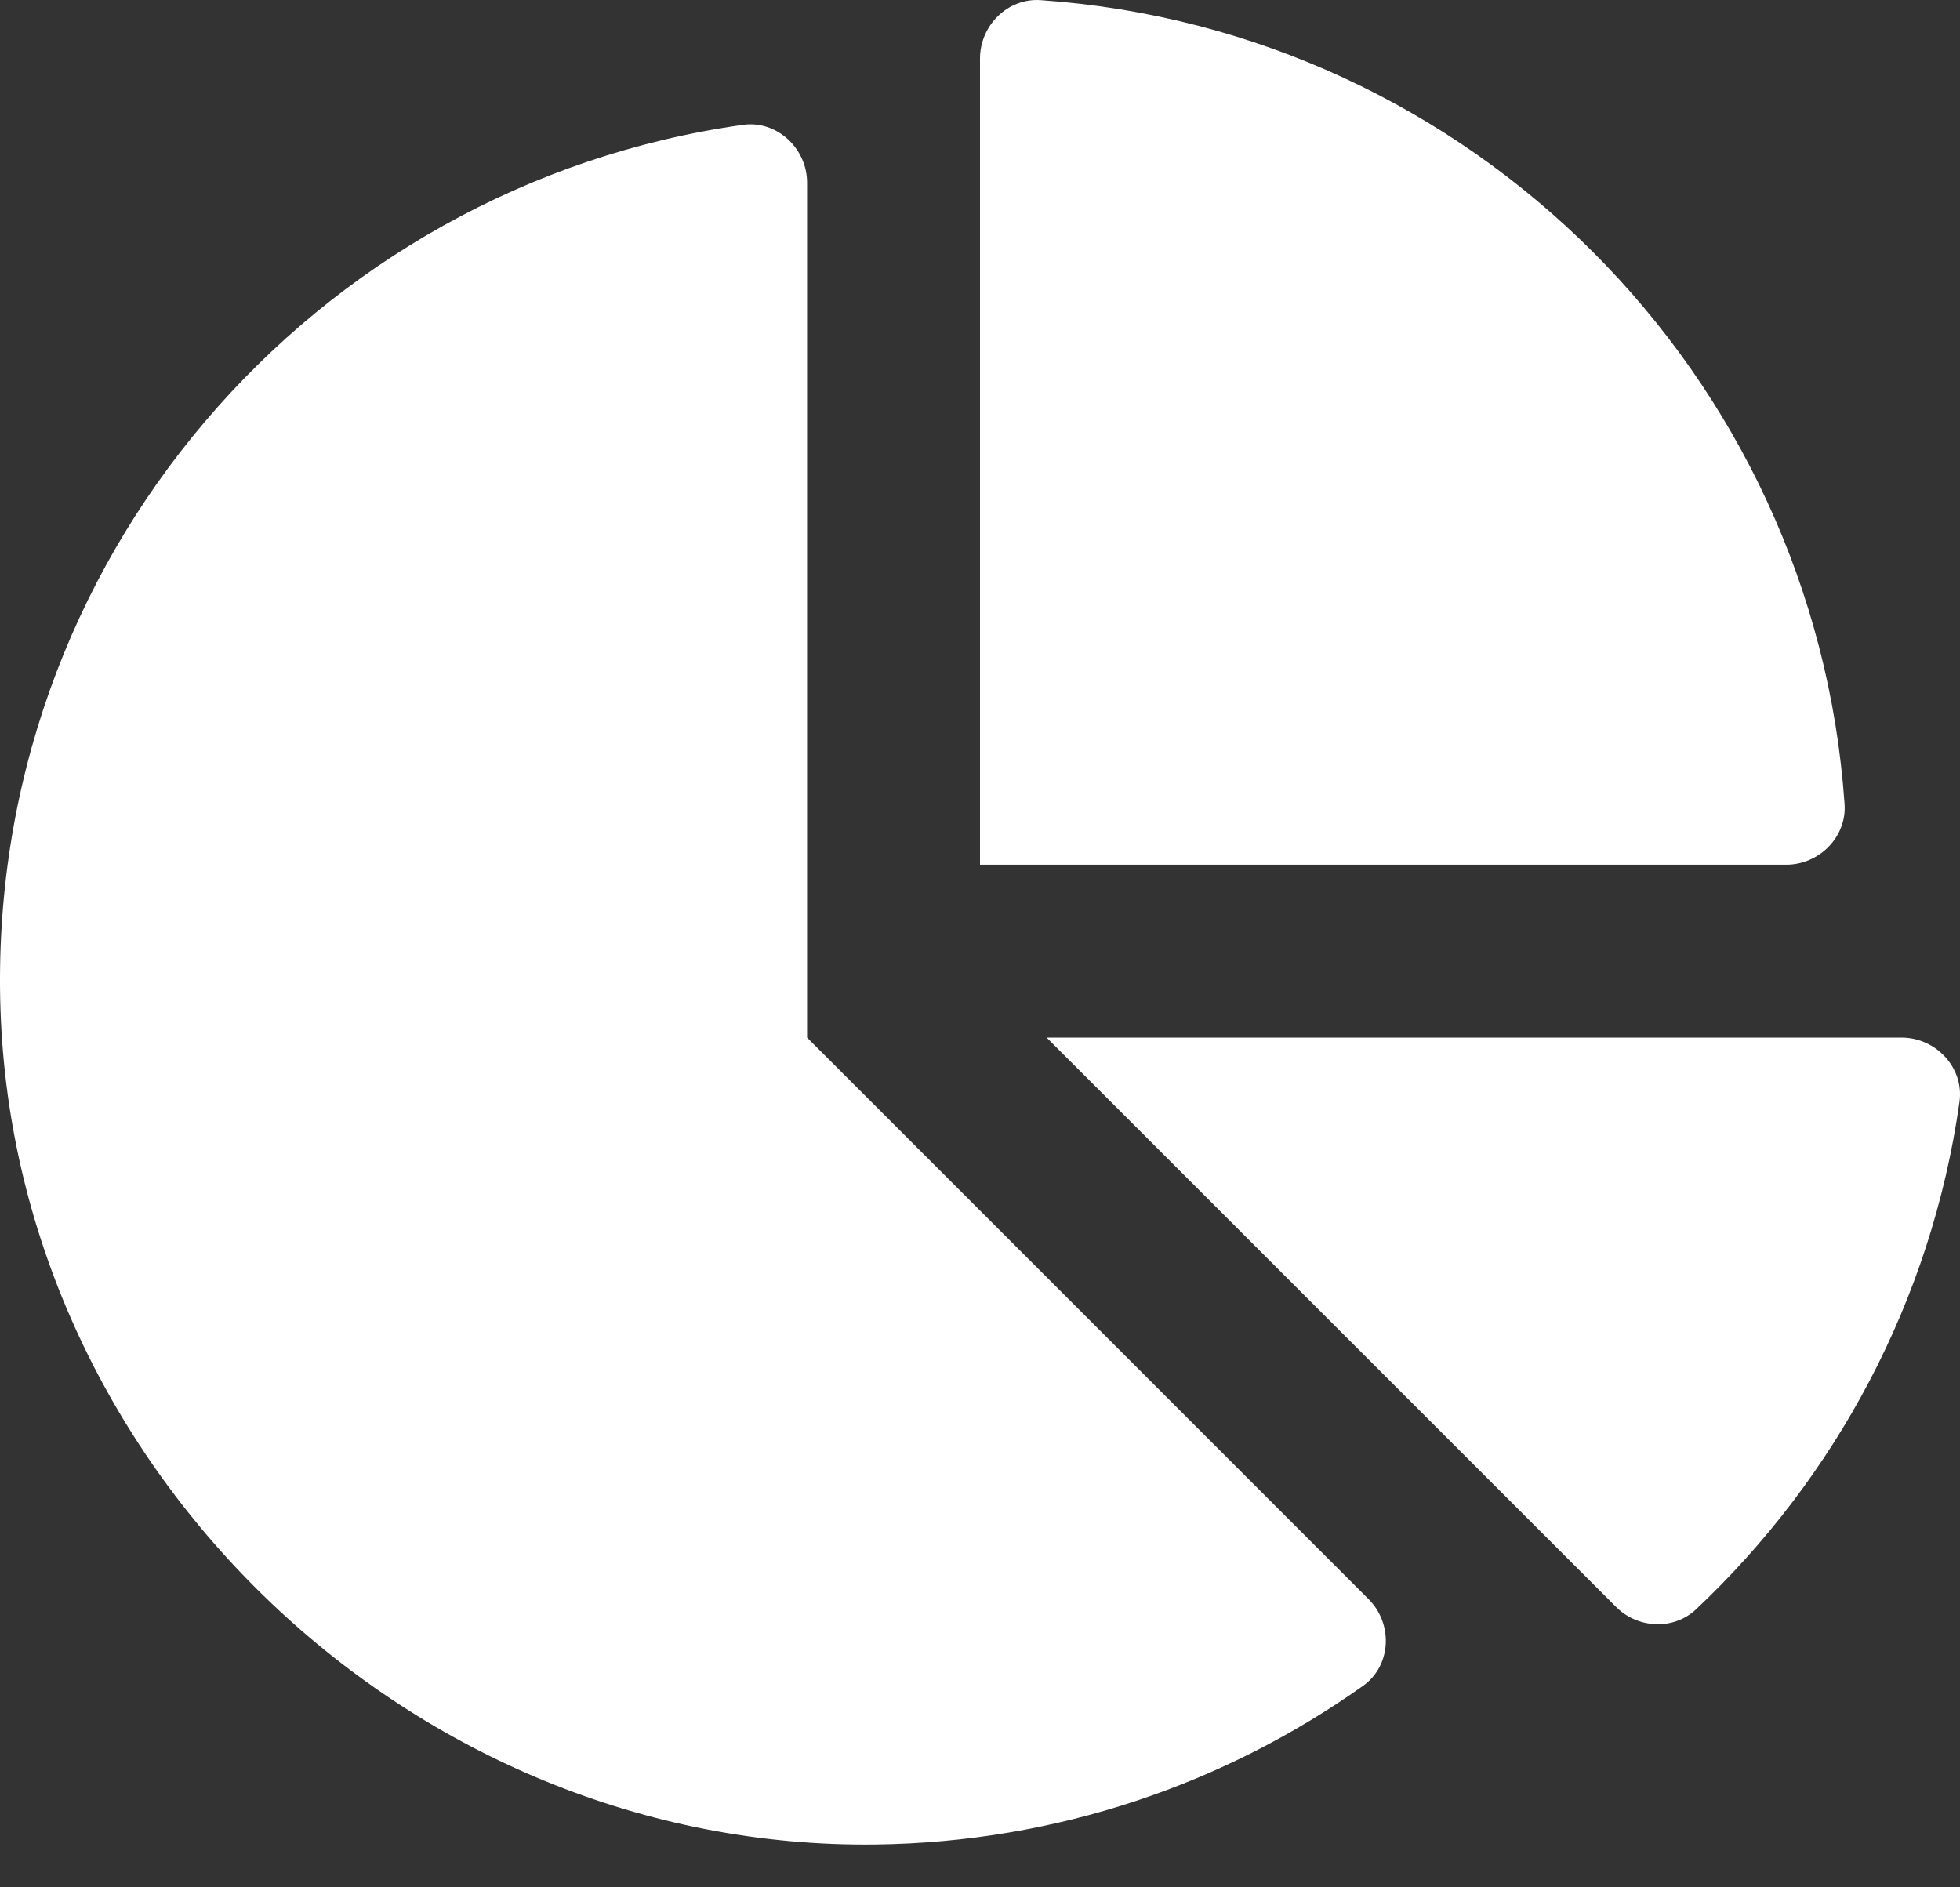 <svg width="27" height="26" viewBox="0 0 27 26" fill="none" xmlns="http://www.w3.org/2000/svg">
<rect x="0" y="0" width="27" height="26" fill="#333333" stroke="none"/>
<path d="M26.195 14.294H14.418L22.262 22.137C22.561 22.437 23.055 22.461 23.363 22.171C25.284 20.361 26.605 17.922 26.993 15.18C27.059 14.71 26.669 14.294 26.195 14.294ZM25.41 11.078C25.001 5.149 20.263 0.411 14.334 0.002C13.881 -0.029 13.5 0.352 13.5 0.806V11.912H24.606C25.06 11.912 25.441 11.53 25.41 11.078ZM11.118 14.294V2.517C11.118 2.043 10.701 1.653 10.232 1.72C4.318 2.555 -0.203 7.723 0.007 13.915C0.223 20.275 5.699 25.49 12.062 25.41C14.564 25.379 16.875 24.573 18.776 23.225C19.168 22.947 19.193 22.37 18.853 22.03L11.118 14.294Z" fill="white"/>
</svg>

